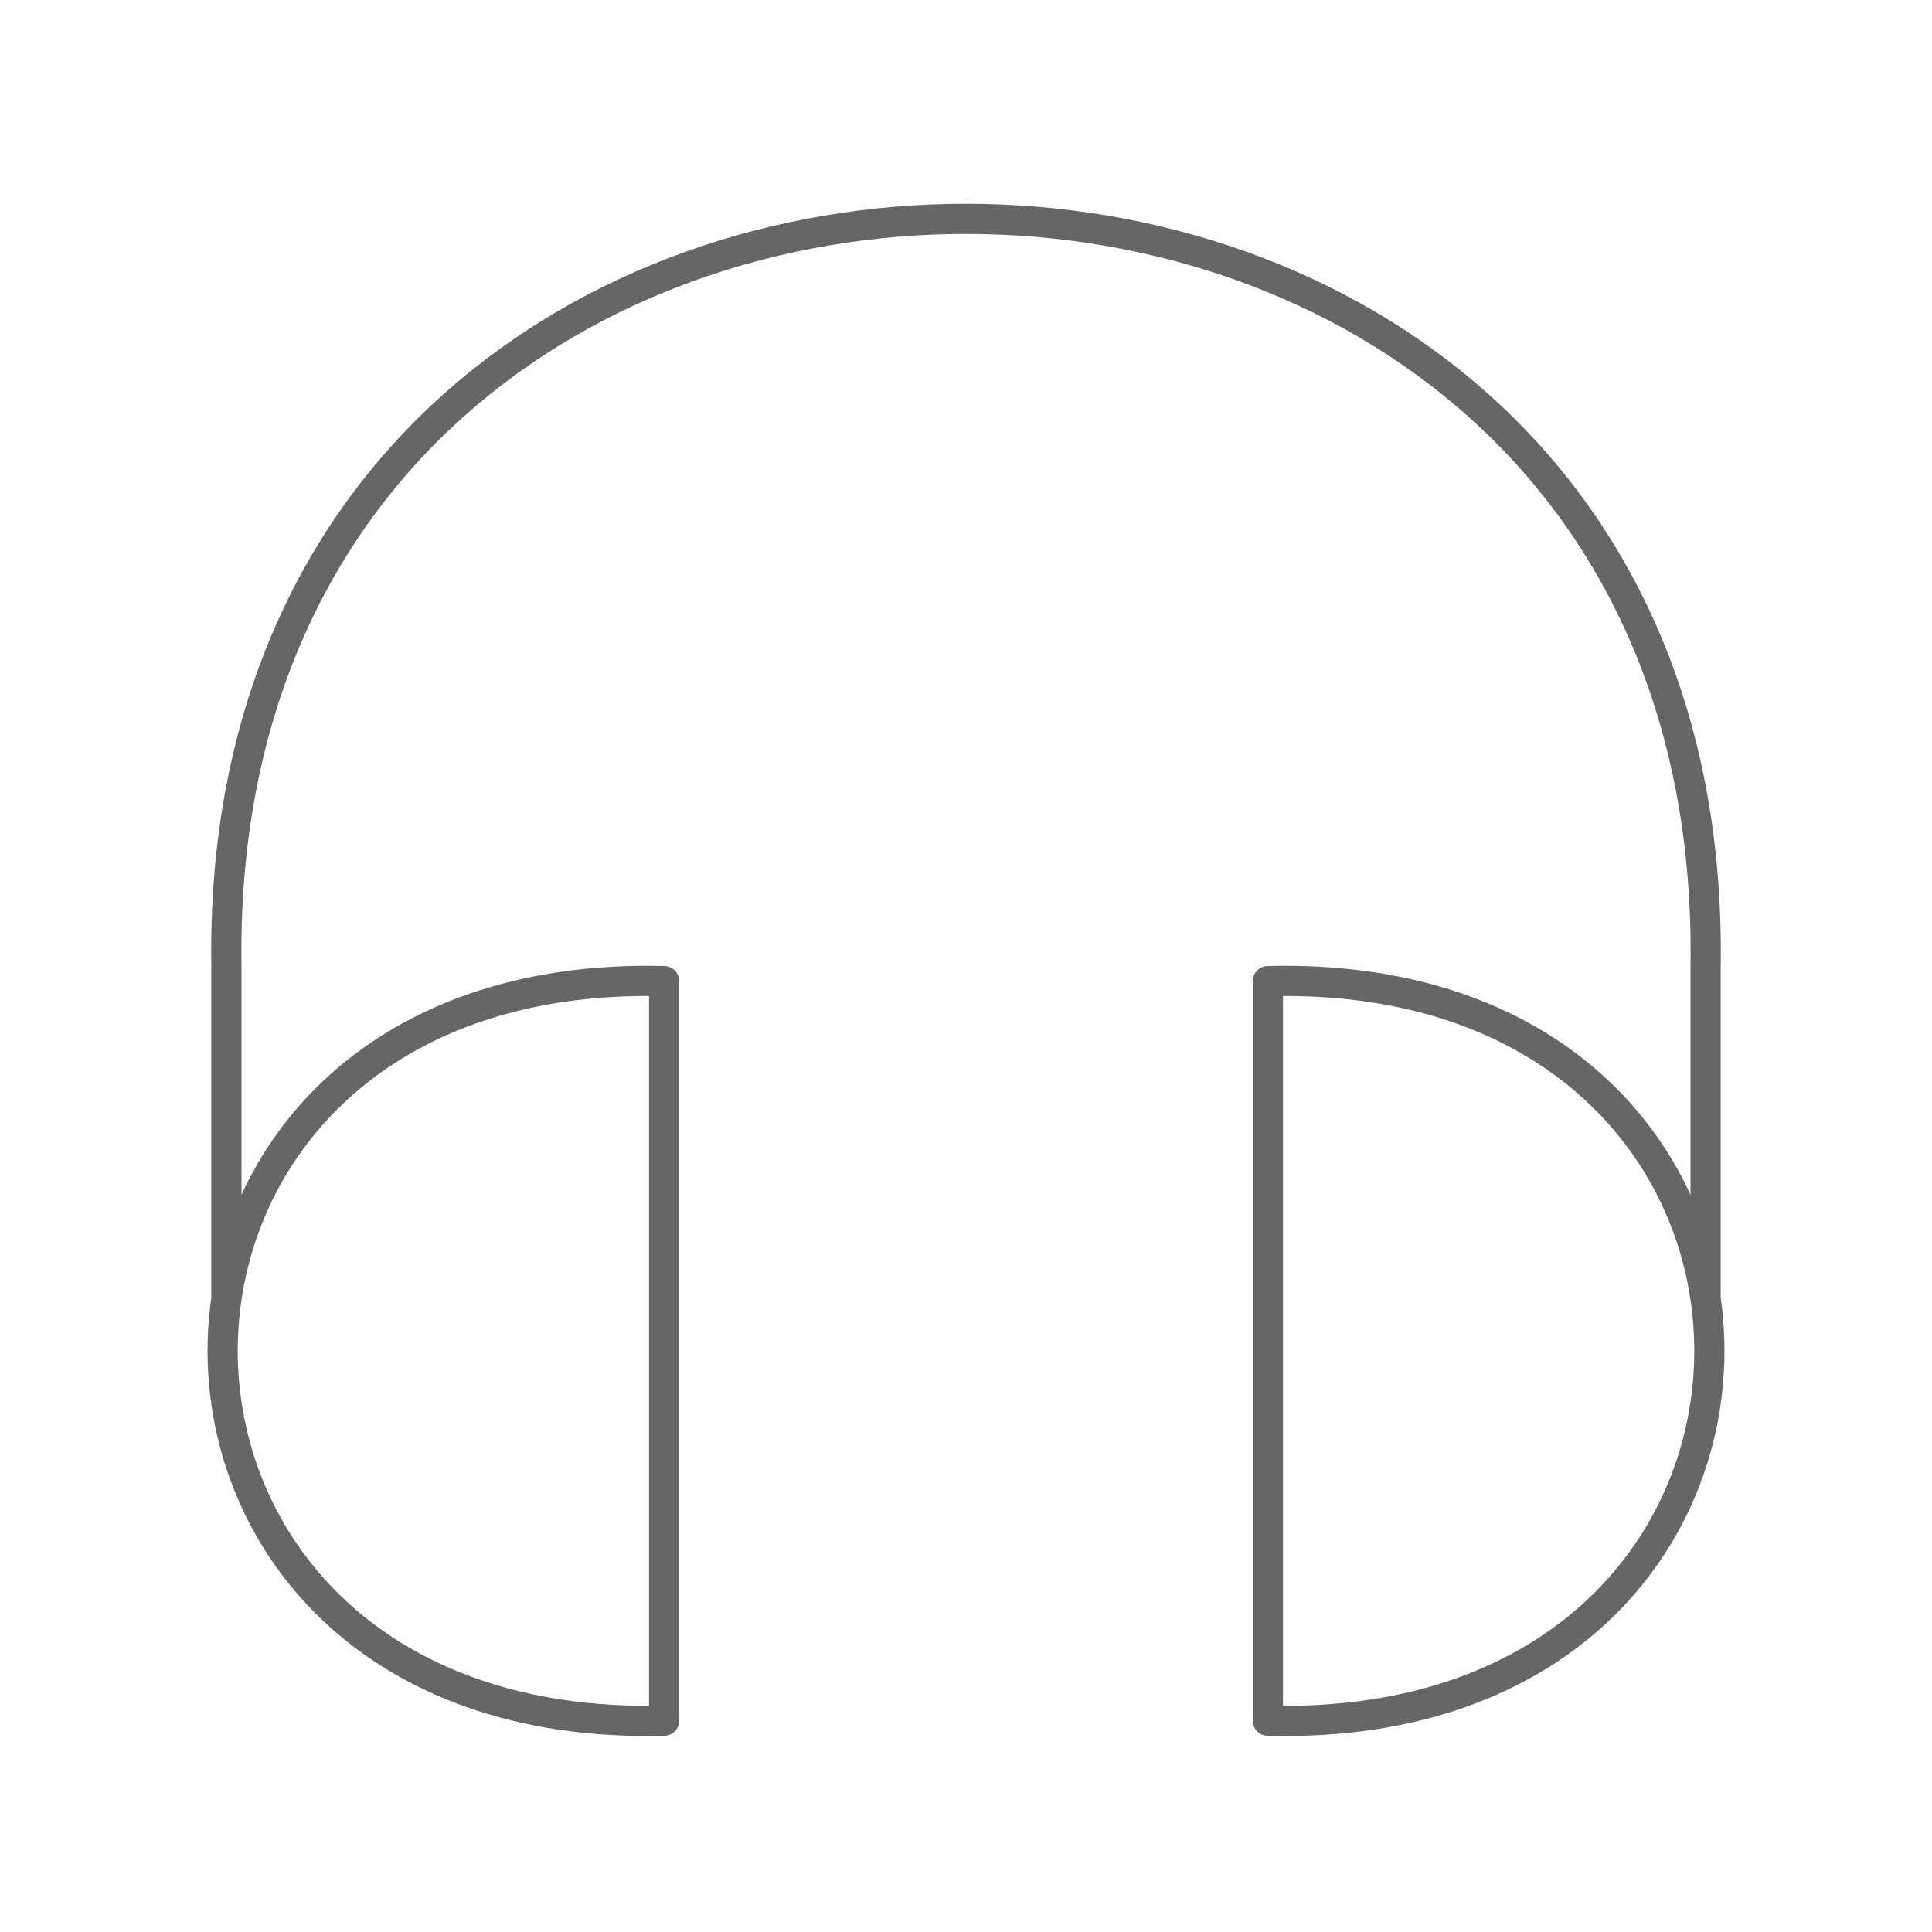 <svg xmlns="http://www.w3.org/2000/svg" viewBox="0 0 128 128" stroke-linejoin="round" stroke-width="2" fill="none" stroke="#666"><path d="M84 114c39 1 39-50 0-49Zm29-28V64c1-66-99-66-98 0V86M44 65c-39-1-39 50 0 49Z"/></svg>
